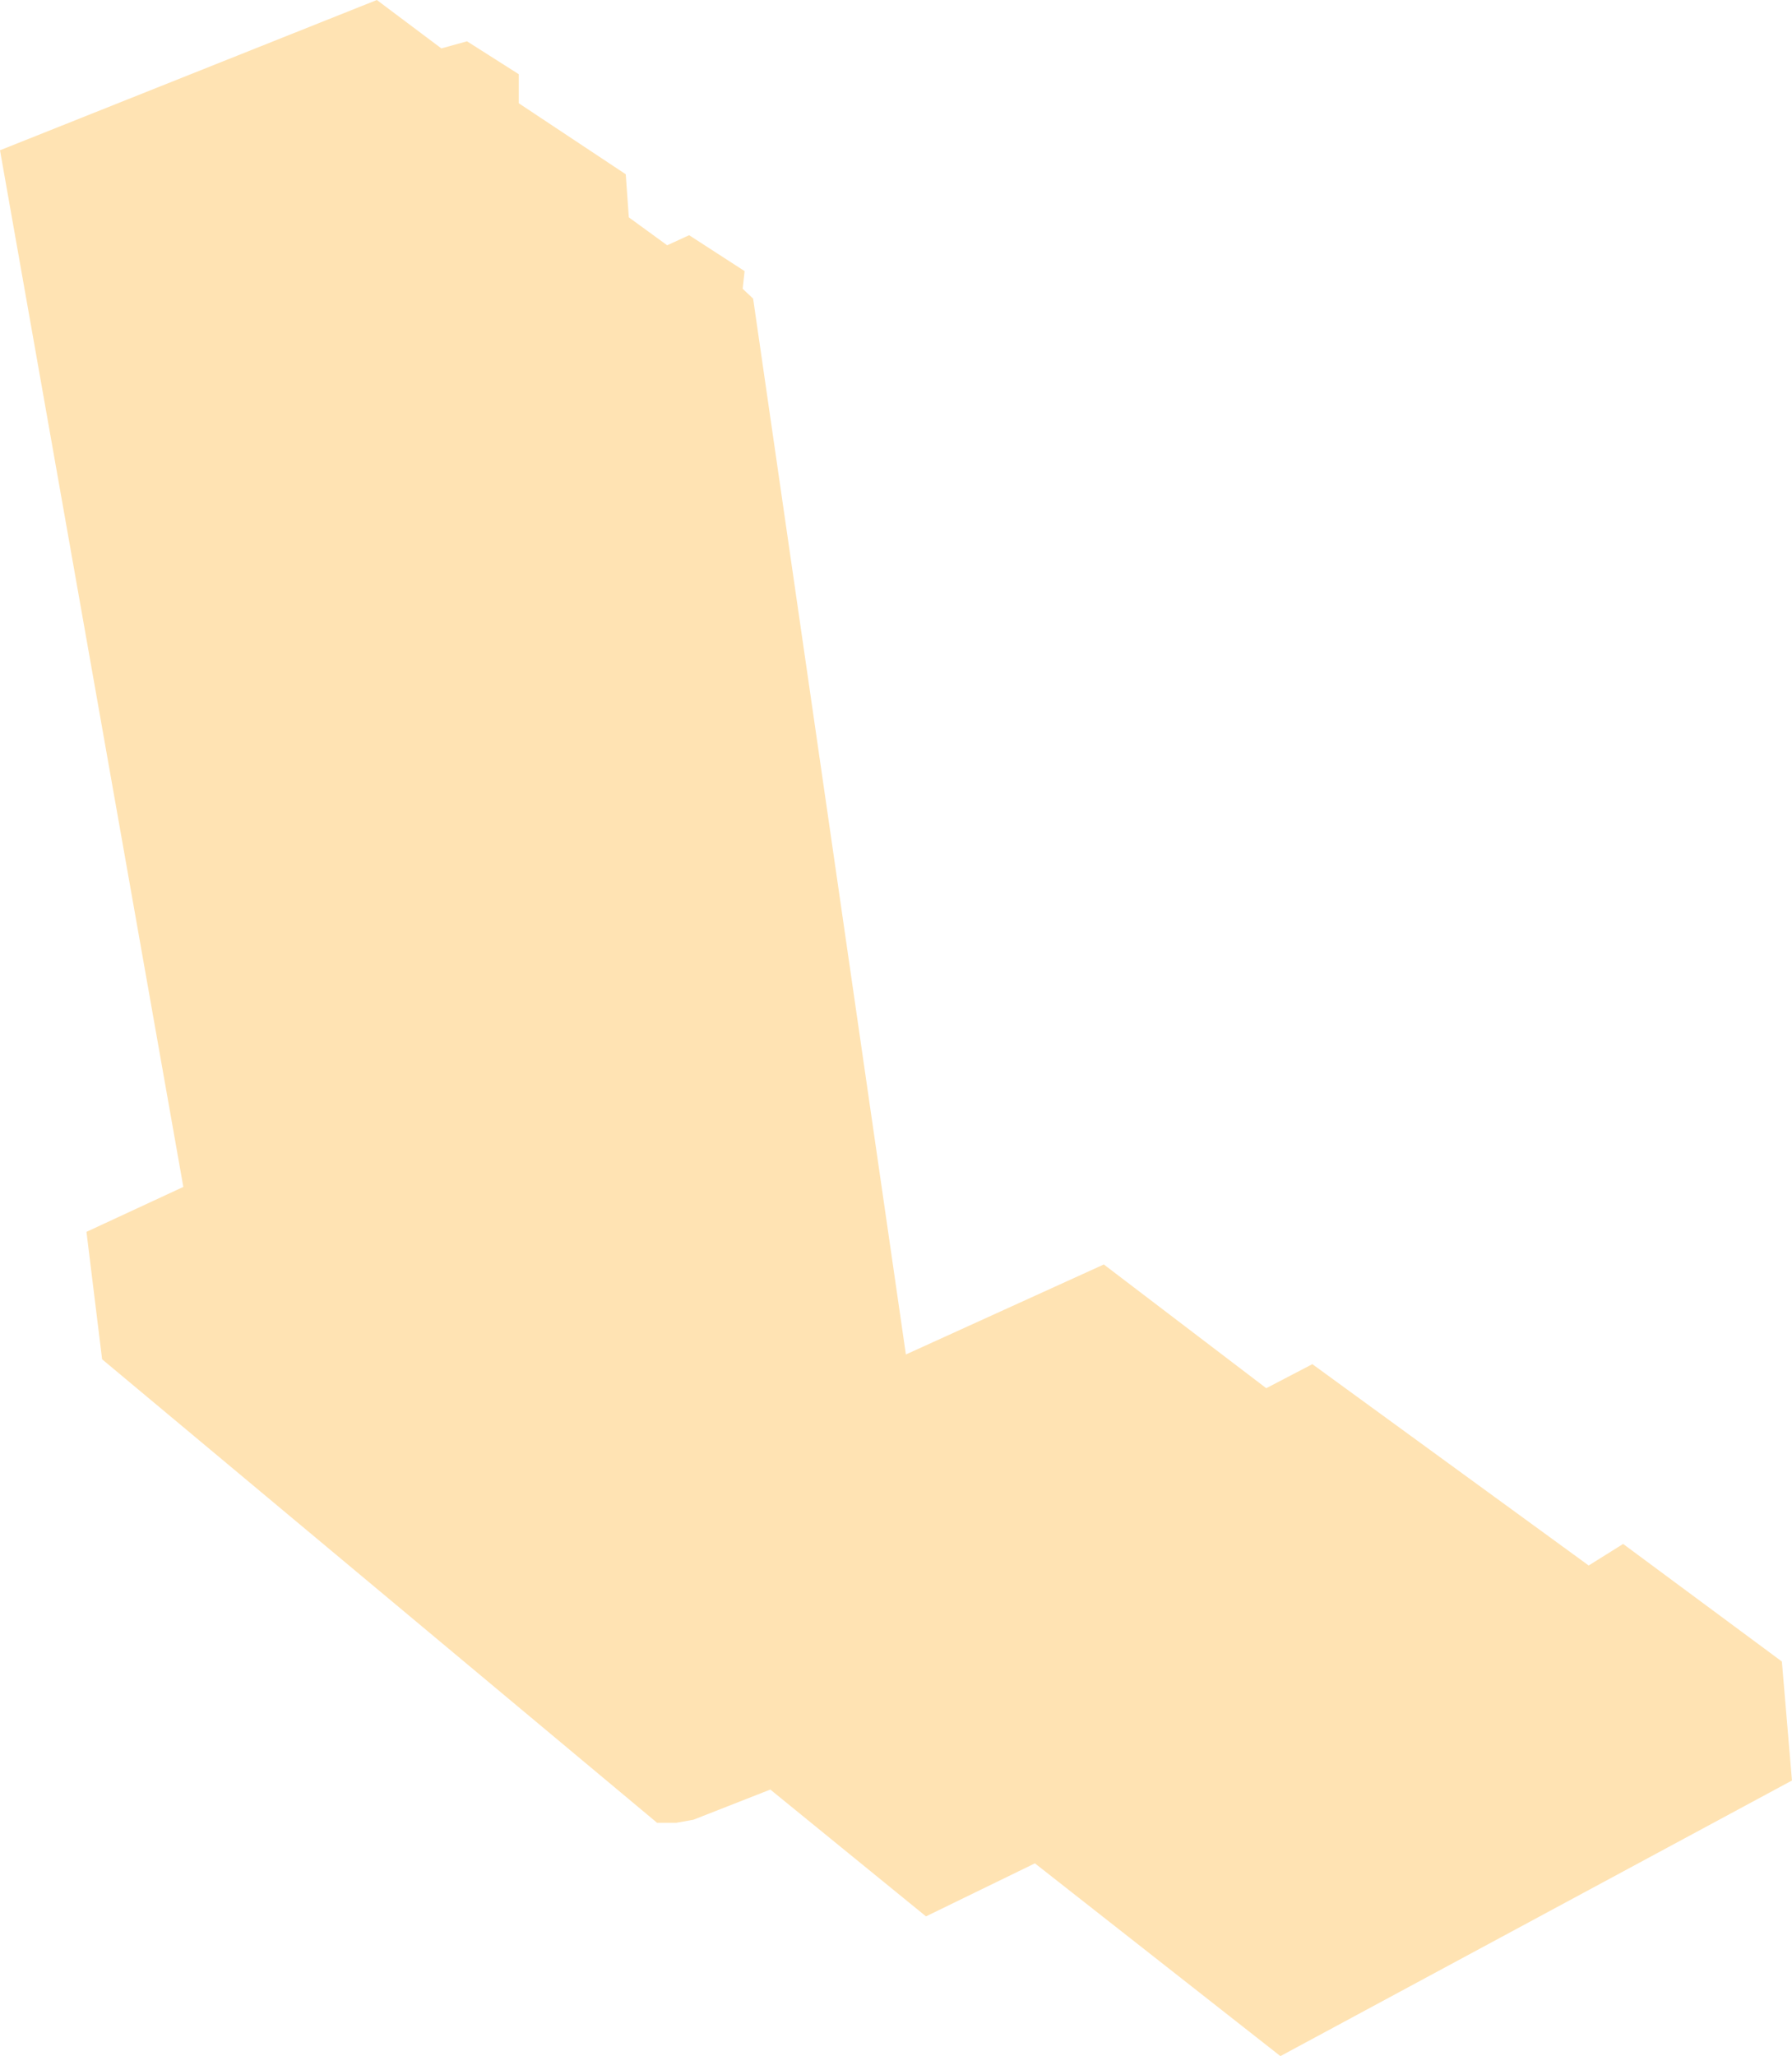 <svg xmlns="http://www.w3.org/2000/svg" viewBox="-136.4 3141.889 291.239 334.011"><defs><style>.a{fill:#ffd180;opacity:0.6;}</style></defs><path class="a" d="M3110.374,365.411,3171.62,341l3.683,2.763,6.8,5.1,4.169-1.154,8.414,5.348v4.719l17.386,11.533.5,7,6.232,4.536,3.567-1.636,9.016,5.831-.315,2.869,1.7,1.6L3257.6,561.032l32.169-14.621,26.4,20.1,7.492-3.906,44.907,32.706,5.6-3.5,25.8,19.1,1.638,19.329-83.138,44.771-39.9-31.314-17.7,8.614-25.3-20.6-12.5,4.9-2.8.5h-3.1l-90.2-75.3-2.542-20.7,15.743-7.3Z" transform="translate(-3246.774 2800.889)"/></svg>